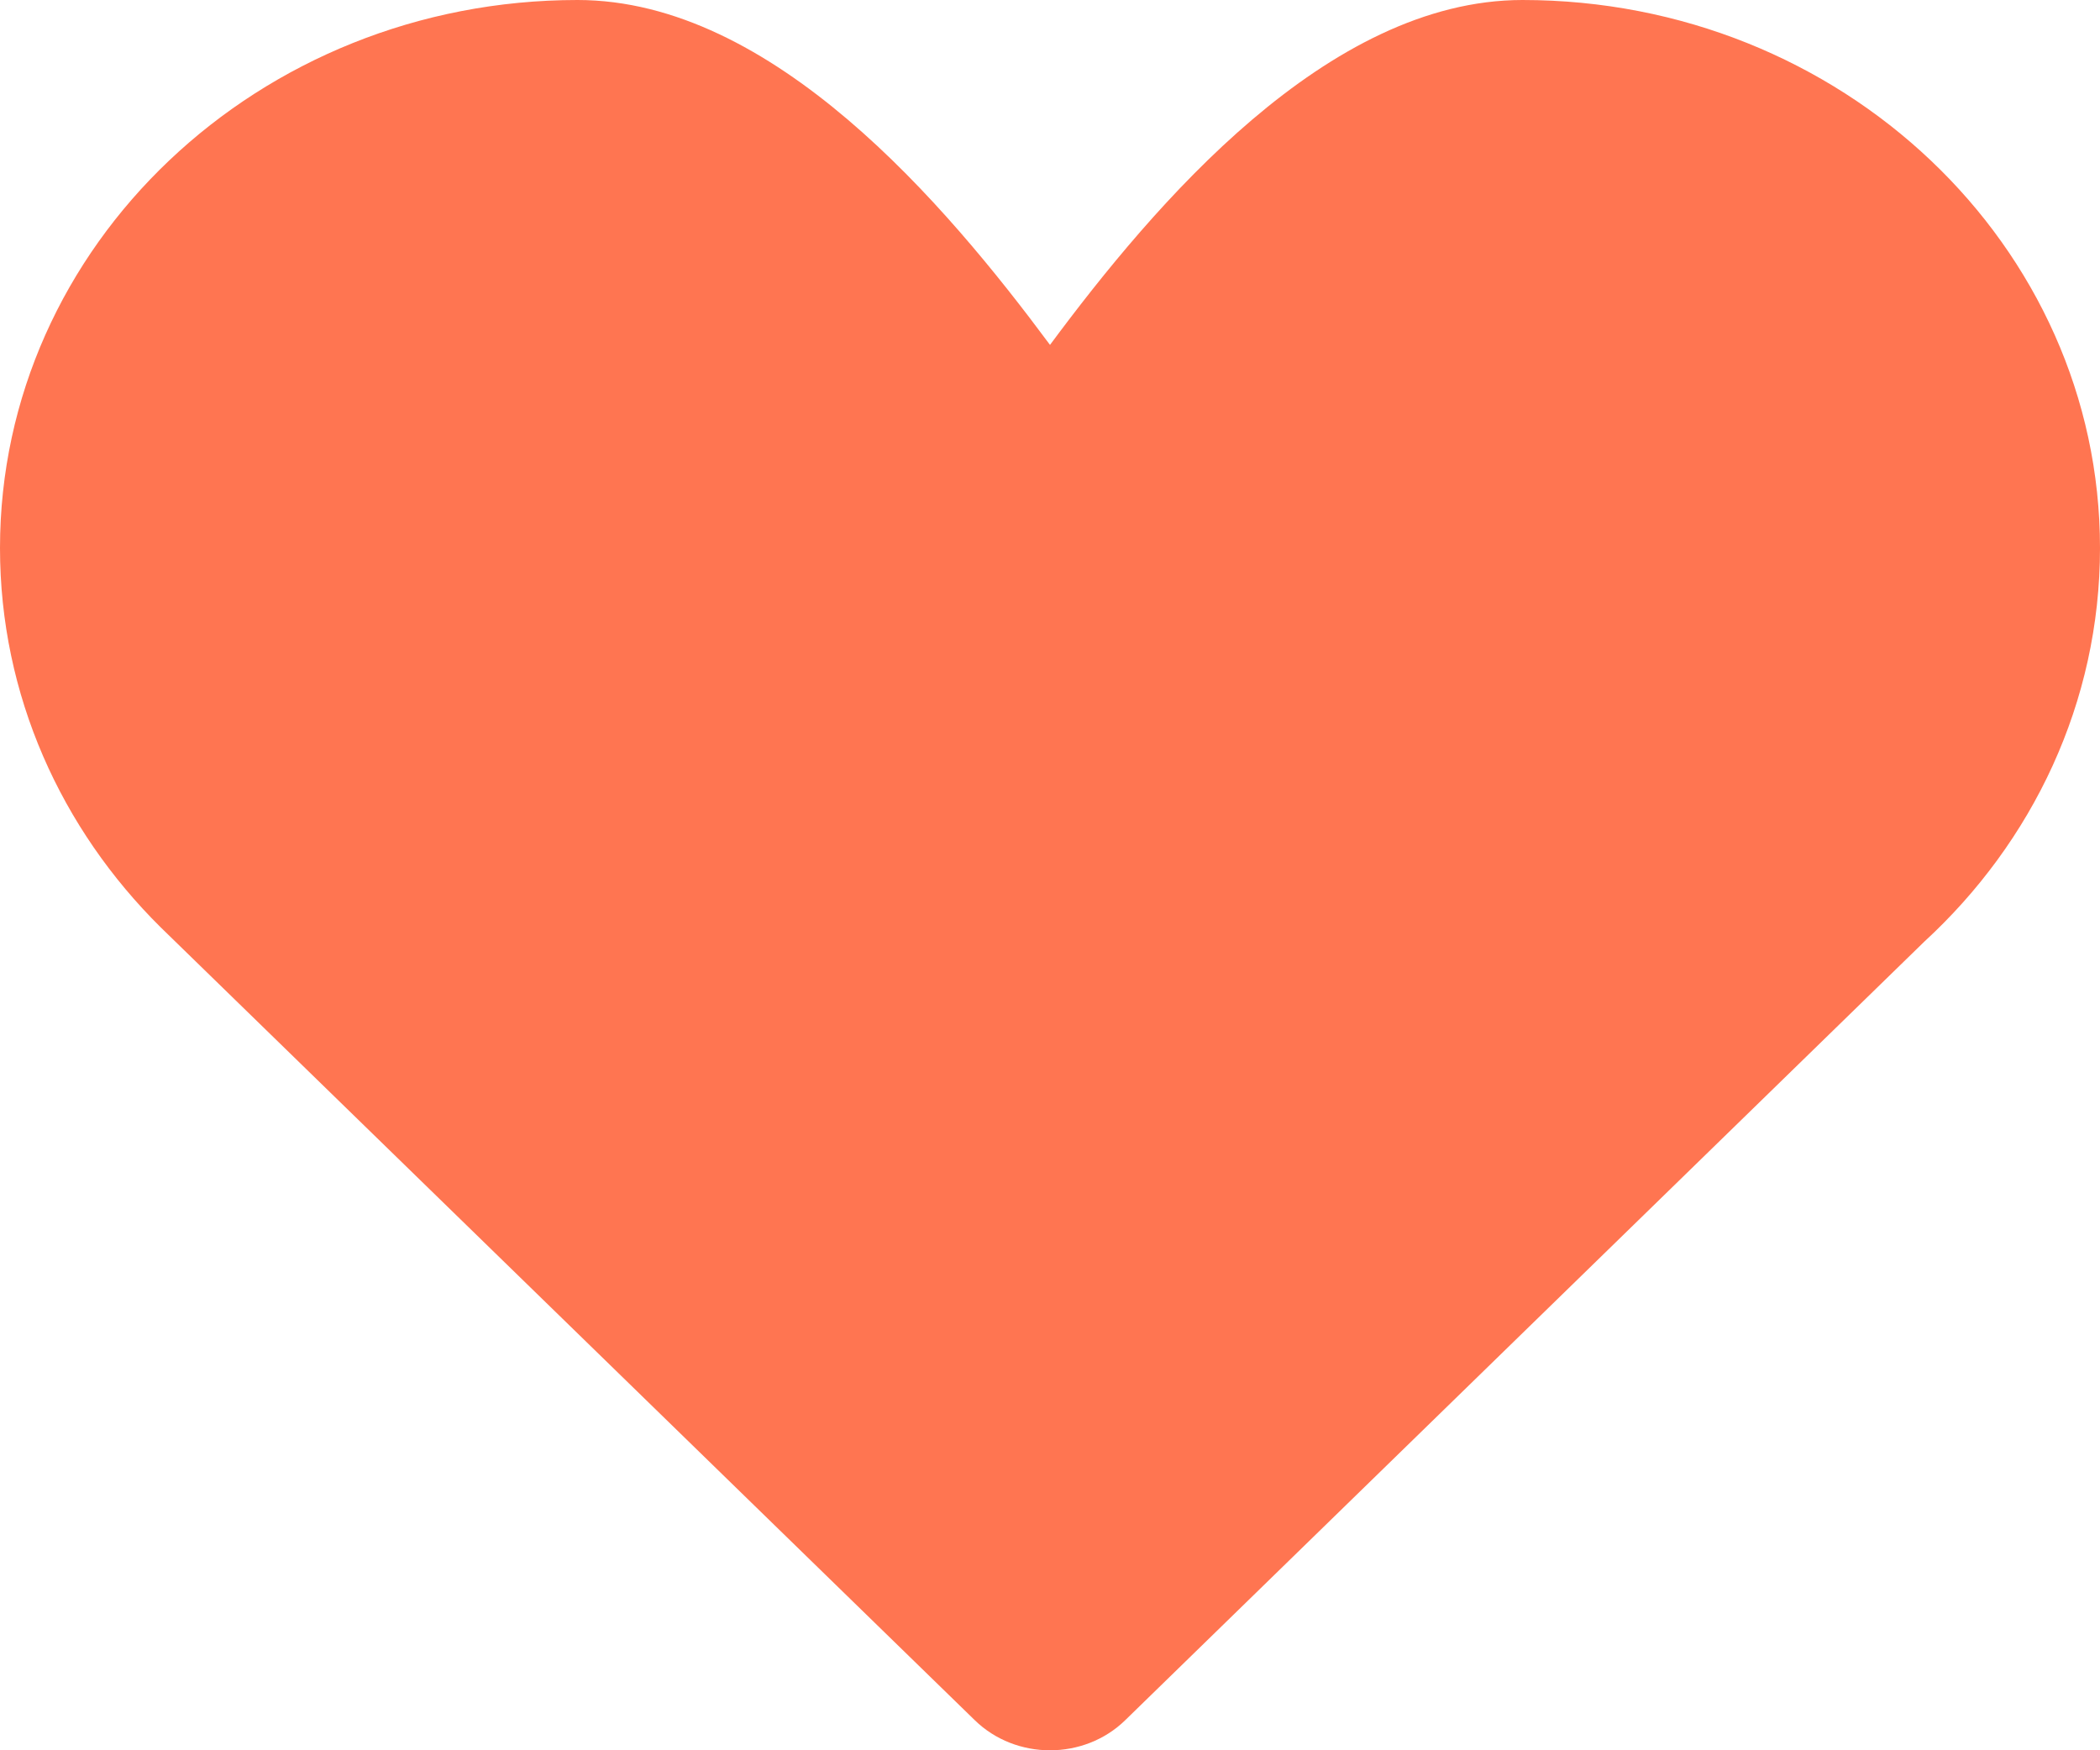 <svg width="24" height="20" viewBox="0 0 24 20" fill="none" xmlns="http://www.w3.org/2000/svg">
<path d="M1.838 10.598C0.7 9.473 0 7.945 0 6.262C0 2.804 2.955 0 6.6 0C8.832 0 10.806 2.332 12 3.941C13.194 2.332 15.168 0 17.4 0C21.045 0 24 2.804 24 6.262C24 8.027 23.23 9.622 21.991 10.761L12.86 19.656C12.389 20.115 11.611 20.115 11.14 19.656L1.838 10.598Z" fill="#FF7551"/>
</svg>
